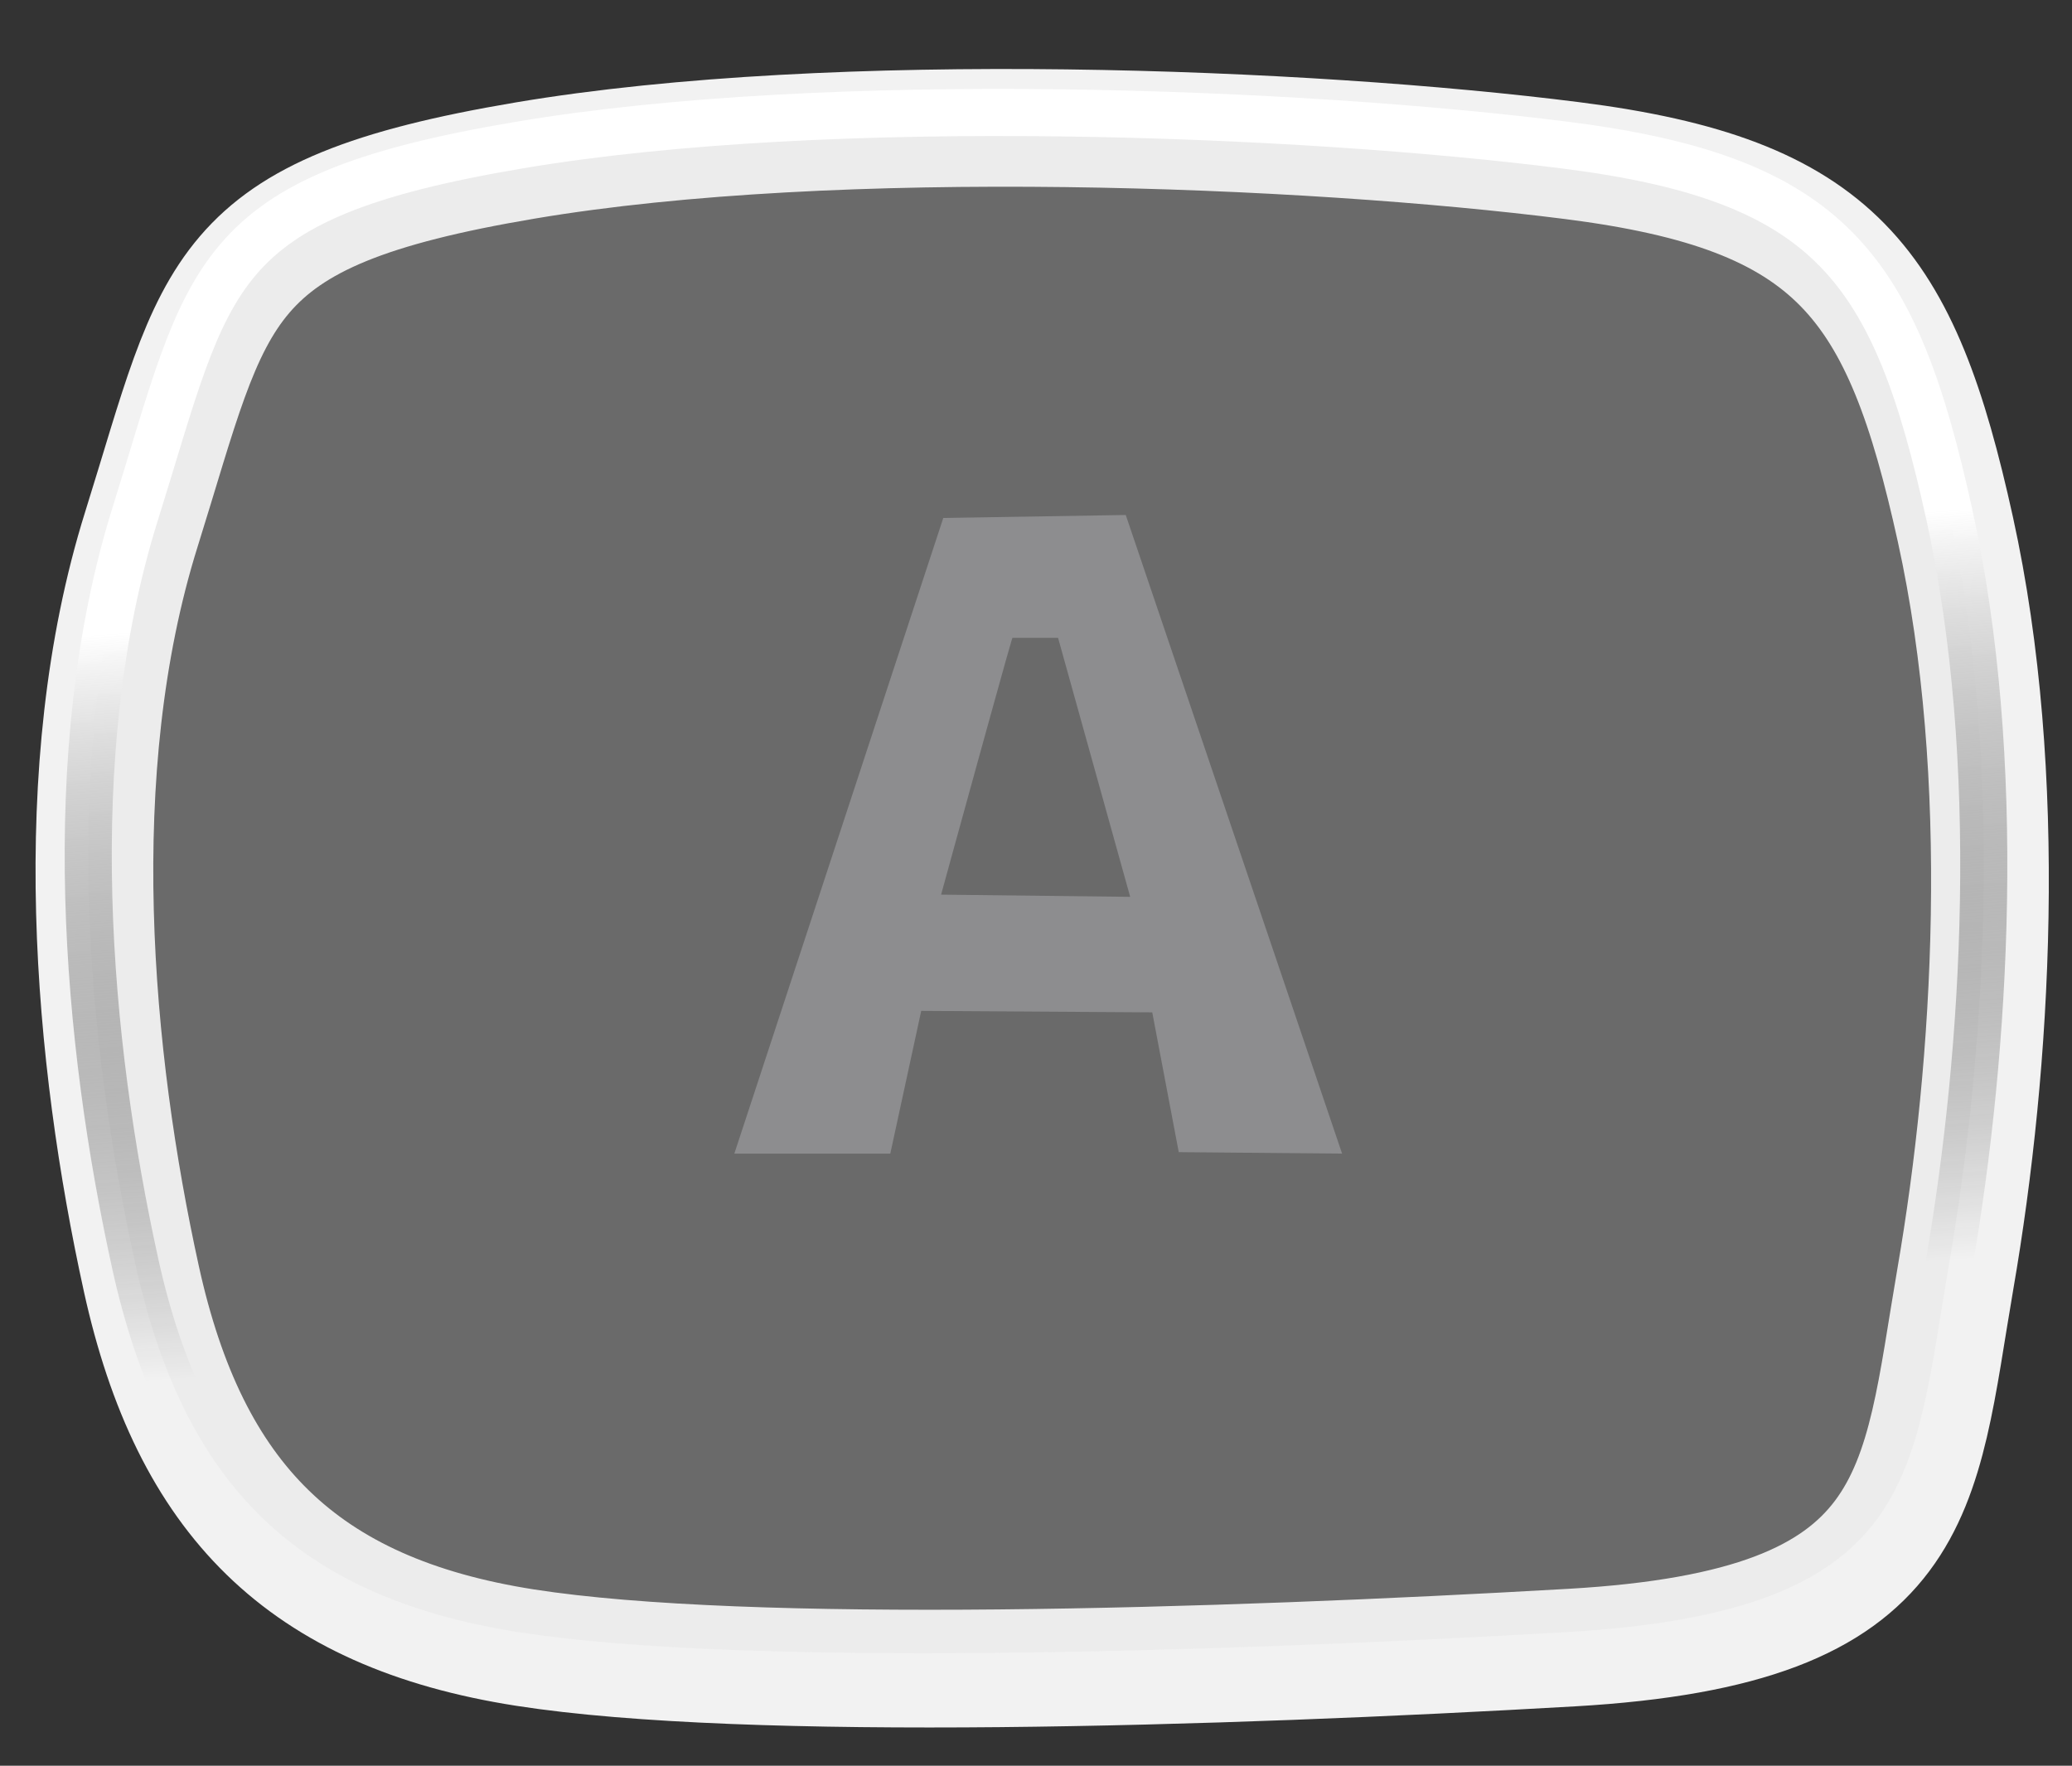 <?xml version="1.0" standalone="no"?>
<!DOCTYPE svg PUBLIC "-//W3C//DTD SVG 20010904//EN" "http://www.w3.org/TR/2001/REC-SVG-20010904/DTD/svg10.dtd">
<!-- Created using Krita: https://krita.org -->
<svg xmlns="http://www.w3.org/2000/svg" 
    xmlns:xlink="http://www.w3.org/1999/xlink"
    xmlns:krita="http://krita.org/namespaces/svg/krita"
    xmlns:sodipodi="http://sodipodi.sourceforge.net/DTD/sodipodi-0.dtd"
    width="66pt"
    height="56.25pt"
    viewBox="0 0 66 56.25">
<rect x="0" y="0" width="66" height="56.25" fill="#333333" stroke="none"/>
<defs>
  <linearGradient id="gradient0" gradientUnits="objectBoundingBox" x1="0.538" y1="0.304" x2="0.576" y2="0.771" spreadMethod="pad">
   <stop stop-color="#ffffff" offset="0" stop-opacity="1"/>
   <stop stop-color="#000000" offset="1" stop-opacity="0"/>
  </linearGradient>
 </defs>
<path id="shape0" transform="translate(3.007, 4.073)" fill="#d5d5d5" fill-opacity="0.188" fill-rule="evenodd" stroke="#f2f2f2" stroke-width="3.75" stroke-linecap="square" stroke-linejoin="bevel" krita:marker-fill-method="auto" d="M13.713 1.042C23.624 -0.632 38.618 -0.03 47.061 1.042C55.505 2.113 57.547 4.926 59.279 12.793C61.011 20.661 60.457 29.834 59.279 36.661C58.101 43.487 58.313 47.765 47.061 48.413C35.81 49.061 20.811 49.523 13.713 48.413C6.615 47.302 3.034 43.666 1.495 36.661C-0.044 29.655 -0.906 20.459 1.495 12.793C3.896 5.128 3.801 2.715 13.713 1.042Z" sodipodi:nodetypes="czzzzzzzz"/><path id="shape01" transform="translate(2.81, 3.583)" fill="#d5d5d5" fill-opacity="0.188" fill-rule="evenodd" stroke="url(#gradient0)" stroke-width="1.5" stroke-linecap="square" stroke-linejoin="bevel" krita:marker-fill-method="auto" d="M13.713 1.042C23.624 -0.632 38.618 -0.03 47.061 1.042C55.505 2.113 57.547 4.926 59.279 12.793C61.011 20.661 60.457 29.834 59.279 36.661C58.101 43.487 58.313 47.765 47.061 48.413C35.81 49.061 20.811 49.523 13.713 48.413C6.615 47.302 3.034 43.666 1.495 36.661C-0.044 29.655 -0.906 20.459 1.495 12.793C3.896 5.128 3.801 2.715 13.713 1.042Z" sodipodi:nodetypes="czzzzzzzz"/><path id="shape1" fill="#8d8d8f" fill-rule="evenodd" d="M23.391 36.75L28.359 36.75L29.344 32.203L36.703 32.25L37.547 36.703L42.75 36.75L35.859 16.406L30.047 16.5L23.391 36.75M29.977 28.5L36 28.57L33.703 20.32L32.25 20.32L32.223 20.402L32.152 20.648L32.035 21.056L31.875 21.629L31.67 22.365L31.42 23.265L31.126 24.328L30.788 25.555L30.404 26.946L29.977 28.5" sodipodi:nodetypes="ccccccccccccccccccccccc"/>
</svg>
